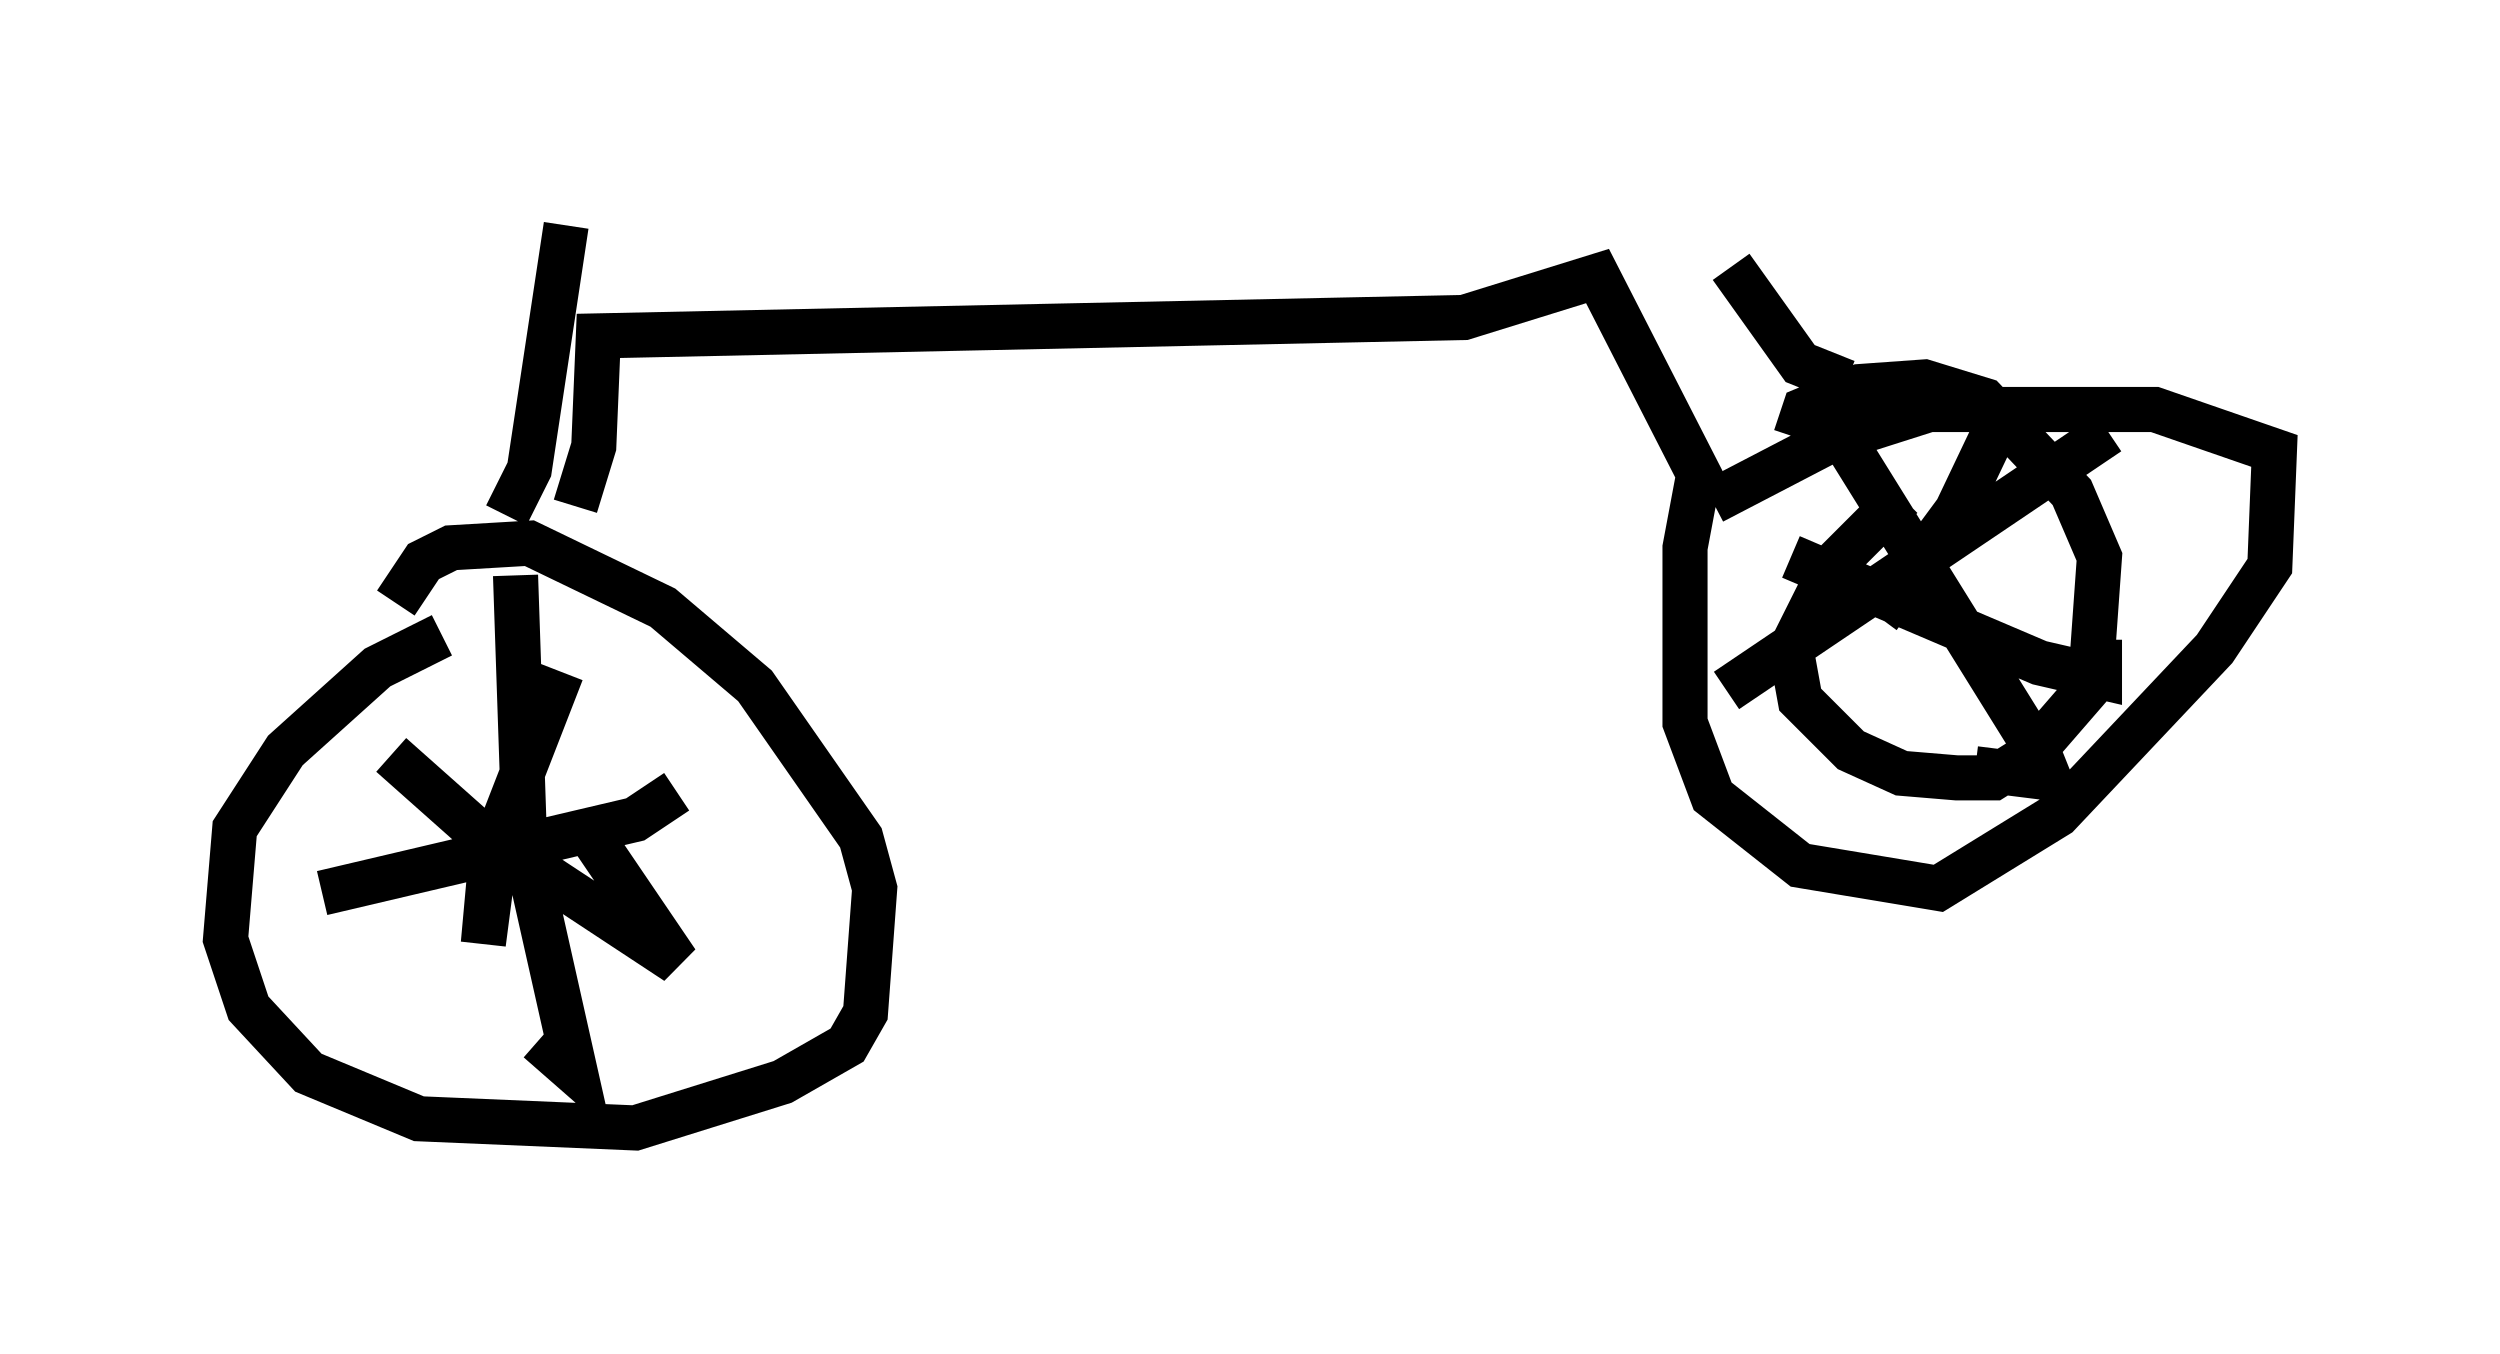 <?xml version="1.0" encoding="utf-8" ?>
<svg baseProfile="full" height="30.009" version="1.1" width="55.428" xmlns="http://www.w3.org/2000/svg" xmlns:ev="http://www.w3.org/2001/xml-events" xmlns:xlink="http://www.w3.org/1999/xlink"><defs /><rect fill="white" height="30.009" width="55.428" x="0" y="0" /><path d="M10.921, 13.983 m-1.123, 0.102 l-1.429, 0.715 -2.042, 1.838 l-1.123, 1.735 -0.204, 2.45 l0.51, 1.531 1.327, 1.429 l2.45, 1.021 4.798, 0.204 l3.267, -1.021 1.429, -0.817 l0.408, -0.715 0.204, -2.756 l-0.306, -1.123 -2.348, -3.369 l-2.042, -1.735 -2.96, -1.429 l-1.735, 0.102 -0.613, 0.306 l-0.613, 0.919 m2.654, -0.613 l0.204, 6.023 1.123, 5.002 l-0.817, -0.715 m-4.798, -3.267 l6.942, -1.633 0.919, -0.613 m-6.329, -0.817 l1.838, 1.633 4.492, 2.96 l-1.94, -2.858 m-0.613, -3.573 l-1.429, 3.675 -0.306, 2.348 l0.204, -2.246 m0.306, -7.248 l0.51, -1.021 0.817, -5.41 m0.204, 6.227 l0.408, -1.327 0.102, -2.45 l19.192, -0.408 2.96, -0.919 l2.246, 4.39 -0.306, 1.633 l0.0, 3.879 0.613, 1.633 l1.94, 1.531 3.063, 0.51 l2.654, -1.633 3.471, -3.675 l1.225, -1.838 0.102, -2.552 l-2.654, -0.919 -5.002, 0.0 l-2.246, 0.715 -2.552, 1.327 m4.185, -0.102 l-1.531, 1.531 -0.919, 1.838 l0.204, 1.123 1.123, 1.123 l1.123, 0.51 1.225, 0.102 l0.817, 0.0 0.817, -0.51 l1.327, -1.531 0.204, -2.858 l-0.613, -1.429 -1.94, -2.042 l-1.327, -0.408 -1.429, 0.102 l-1.225, 0.51 -0.204, 0.613 m0.715, -0.51 l4.696, 7.554 0.204, 0.51 l-1.633, -0.204 m-5.513, -1.735 l8.473, -5.717 m-7.044, 2.756 l5.513, 2.348 1.327, 0.306 l0.0, -0.817 m-2.144, -5.002 l-1.021, 2.144 -1.735, 2.348 m-0.715, -5.206 l-1.021, -0.408 -1.531, -2.144 " fill="none" stroke="black" stroke-width="1" /></svg>